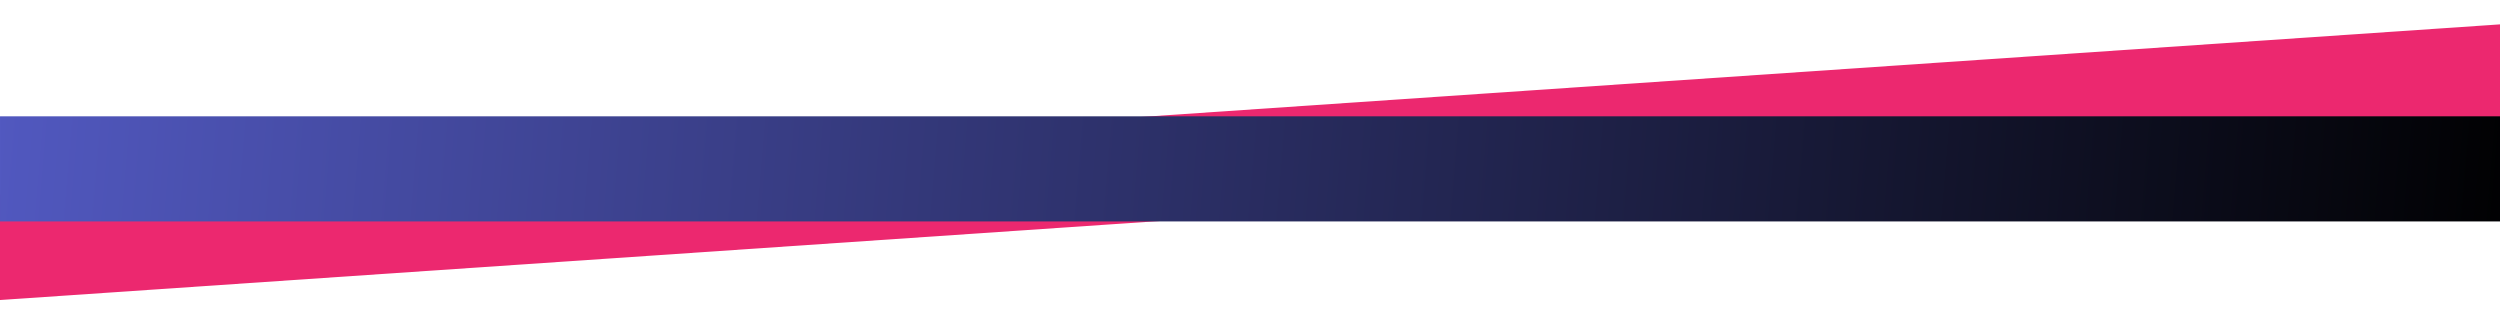 <svg width="1440" height="187" viewBox="0 0 1440 187" fill="none" xmlns="http://www.w3.org/2000/svg">
<g filter="url(#filter0_d_394_7460)">
<rect width="1452.34" height="60.543" transform="matrix(0.998 -0.068 0.043 0.999 -6.387 112.586)" fill="#EC286F"/>
</g>
<g filter="url(#filter1_d_394_7460)">
<rect x="0.006" y="67" width="1441.29" height="60.543" fill="url(#paint0_linear_394_7460)"/>
</g>
<defs>
<filter id="filter0_d_394_7460" x="-20.387" y="0" width="1483" height="267" filterUnits="userSpaceOnUse" color-interpolation-filters="sRGB">
<feFlood flood-opacity="0" result="BackgroundImageFix"/>
<feColorMatrix in="SourceAlpha" type="matrix" values="0 0 0 0 0 0 0 0 0 0 0 0 0 0 0 0 0 0 127 0" result="hardAlpha"/>
<feOffset/>
<feGaussianBlur stdDeviation="7"/>
<feComposite in2="hardAlpha" operator="out"/>
<feColorMatrix type="matrix" values="0 0 0 0 0.988 0 0 0 0 0.885 0 0 0 0 0.922 0 0 0 0.26 0"/>
<feBlend mode="normal" in2="BackgroundImageFix" result="effect1_dropShadow_394_7460"/>
<feBlend mode="normal" in="SourceGraphic" in2="effect1_dropShadow_394_7460" result="shape"/>
</filter>
<filter id="filter1_d_394_7460" x="-51.994" y="15" width="1545.29" height="244.543" filterUnits="userSpaceOnUse" color-interpolation-filters="sRGB">
<feFlood flood-opacity="0" result="BackgroundImageFix"/>
<feColorMatrix in="SourceAlpha" type="matrix" values="0 0 0 0 0 0 0 0 0 0 0 0 0 0 0 0 0 0 127 0" result="hardAlpha"/>
<feMorphology radius="12" operator="dilate" in="SourceAlpha" result="effect1_dropShadow_394_7460"/>
<feOffset/>
<feGaussianBlur stdDeviation="20"/>
<feComposite in2="hardAlpha" operator="out"/>
<feColorMatrix type="matrix" values="0 0 0 0 0 0 0 0 0 0 0 0 0 0 0 0 0 0 0.3 0"/>
<feBlend mode="normal" in2="BackgroundImageFix" result="effect1_dropShadow_394_7460"/>
<feBlend mode="normal" in="SourceGraphic" in2="effect1_dropShadow_394_7460" result="shape"/>
</filter>
<linearGradient id="paint0_linear_394_7460" x1="0.006" y1="67" x2="1453.87" y2="189.749" gradientUnits="userSpaceOnUse">
<stop stop-color="#5158BF"/>
<stop offset="1"/>
</linearGradient>
</defs>
</svg>
